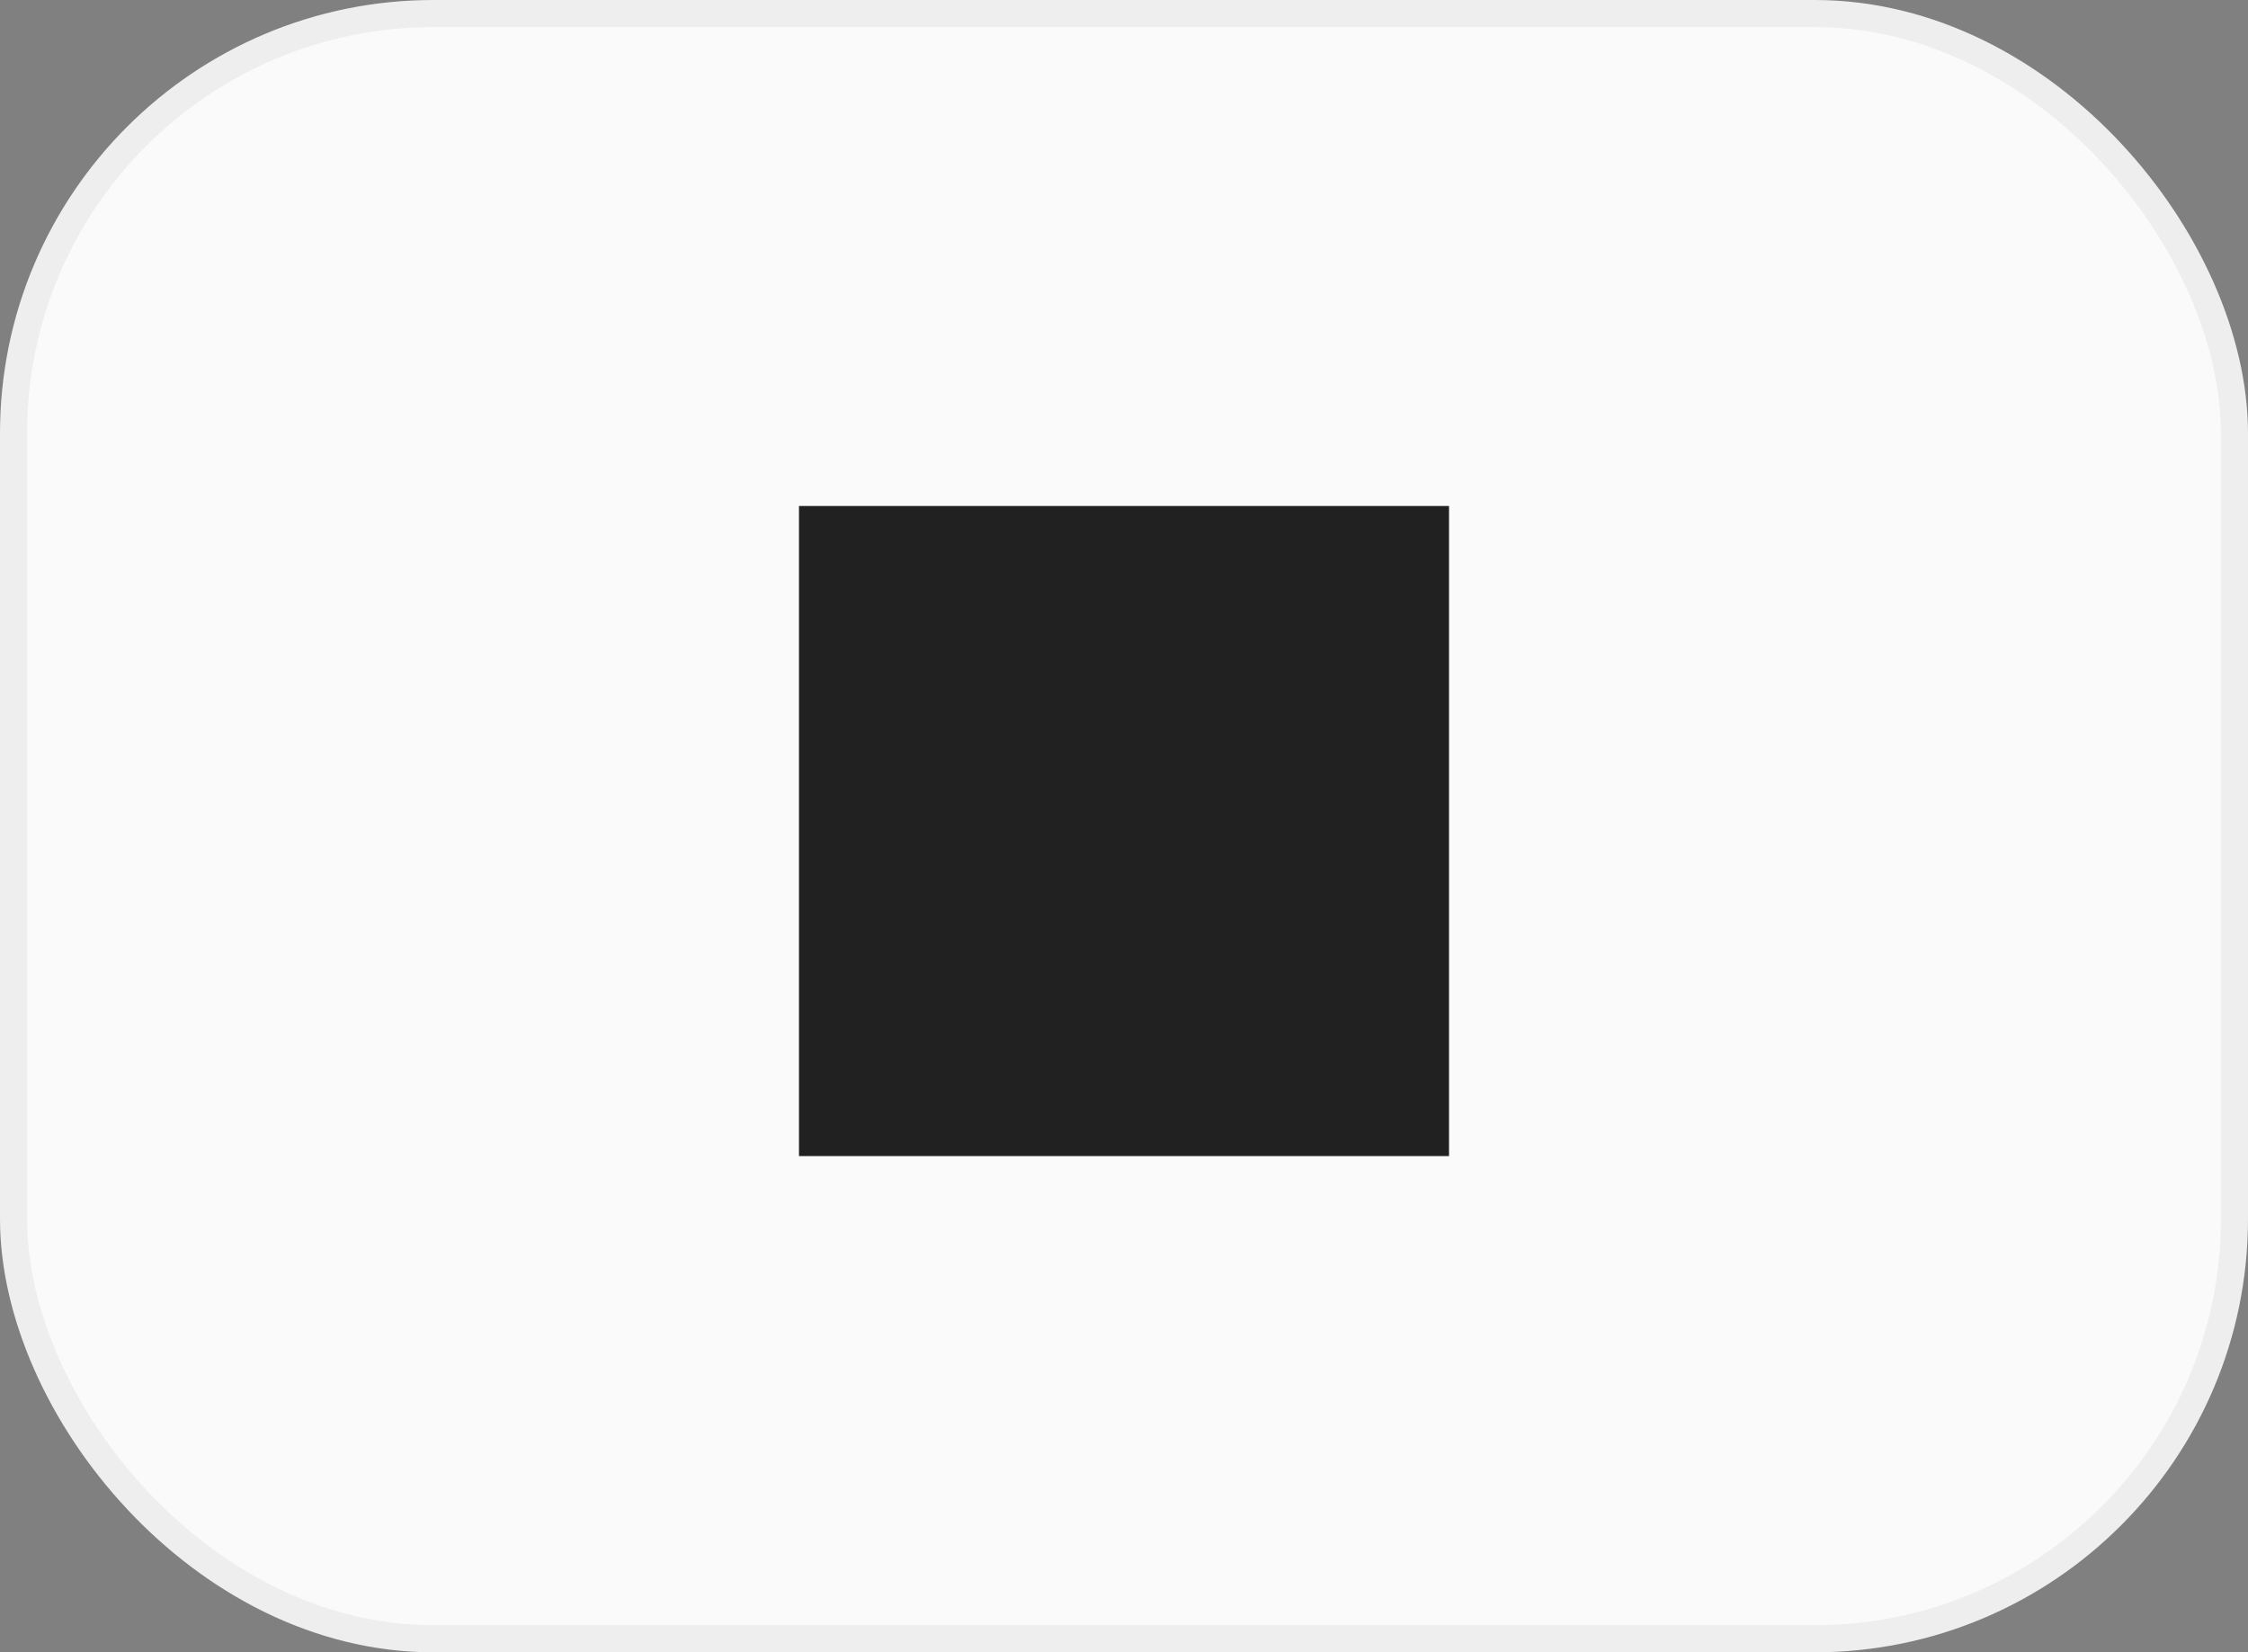 <svg width="83" height="61" viewBox="0 0 83 61" fill="none" xmlns="http://www.w3.org/2000/svg">
<rect x="0" y="0" width="83" height="61" fill="#808080" stroke="none"/>
<rect x="0.5" y="0.5" width="82" height="60" rx="15.5" fill="#FAFAFA"/>
<rect x="0.5" y="0.5" width="82" height="60" rx="15.5" stroke="#EEEEEE"/>
<path d="M29.5 42.68H53.5V18.68H29.5V42.68Z" fill="#212121"/>
</svg>
